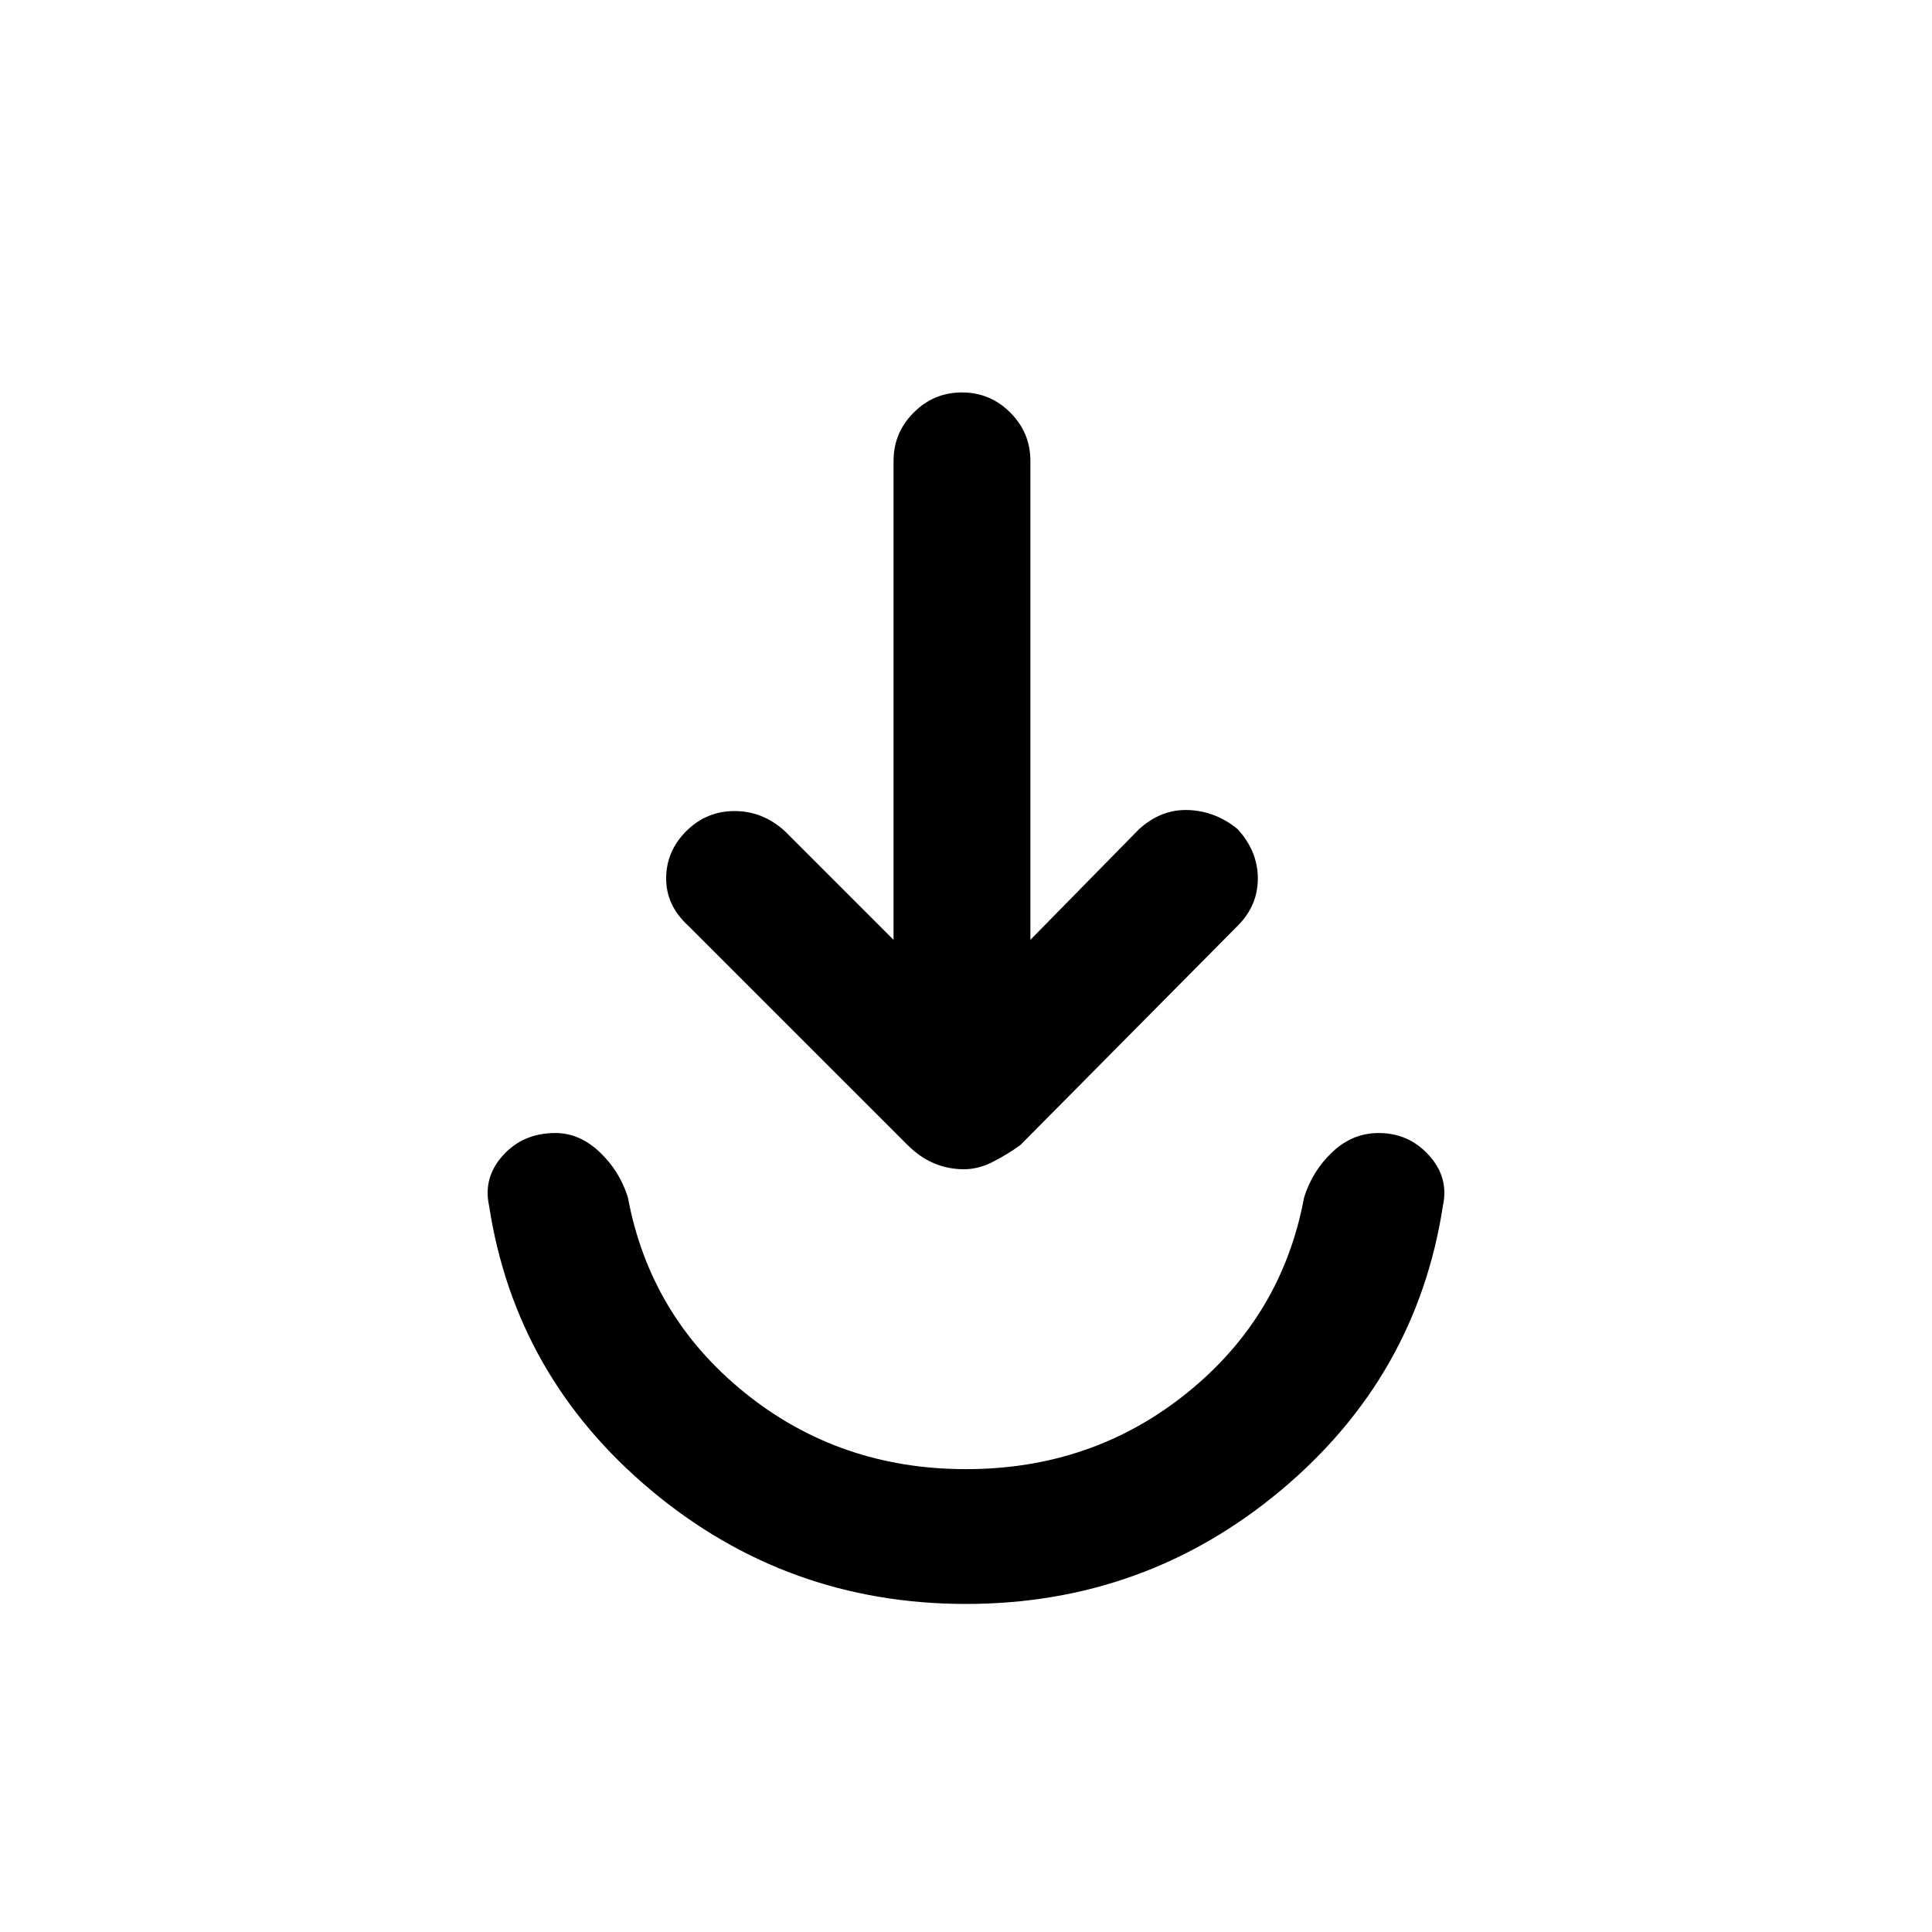 <svg xmlns="http://www.w3.org/2000/svg" height="40" width="40"><path d="M20 33.208Q16.292 33.208 13.479 30.854Q10.667 28.5 10.125 24.958Q10 24.375 10.417 23.917Q10.833 23.458 11.5 23.458Q12 23.458 12.417 23.854Q12.833 24.25 13 24.792Q13.458 27.25 15.417 28.833Q17.375 30.417 20 30.417Q22.625 30.417 24.583 28.833Q26.542 27.25 27 24.792Q27.167 24.25 27.583 23.854Q28 23.458 28.542 23.458Q29.167 23.458 29.583 23.917Q30 24.375 29.875 24.958Q29.333 28.5 26.521 30.854Q23.708 33.208 20 33.208ZM19.958 24.208Q19.625 24.208 19.333 24.083Q19.042 23.958 18.792 23.708L14.25 19.167Q13.792 18.75 13.792 18.188Q13.792 17.625 14.208 17.208Q14.625 16.792 15.208 16.792Q15.792 16.792 16.25 17.208L18.5 19.458V9.542Q18.5 8.958 18.917 8.542Q19.333 8.125 19.917 8.125Q20.5 8.125 20.917 8.542Q21.333 8.958 21.333 9.542V19.458L23.583 17.167Q24.042 16.75 24.604 16.771Q25.167 16.792 25.625 17.167Q26.042 17.625 26.042 18.188Q26.042 18.75 25.625 19.167L21.125 23.708Q20.833 23.917 20.542 24.062Q20.25 24.208 19.958 24.208Z"/></svg>